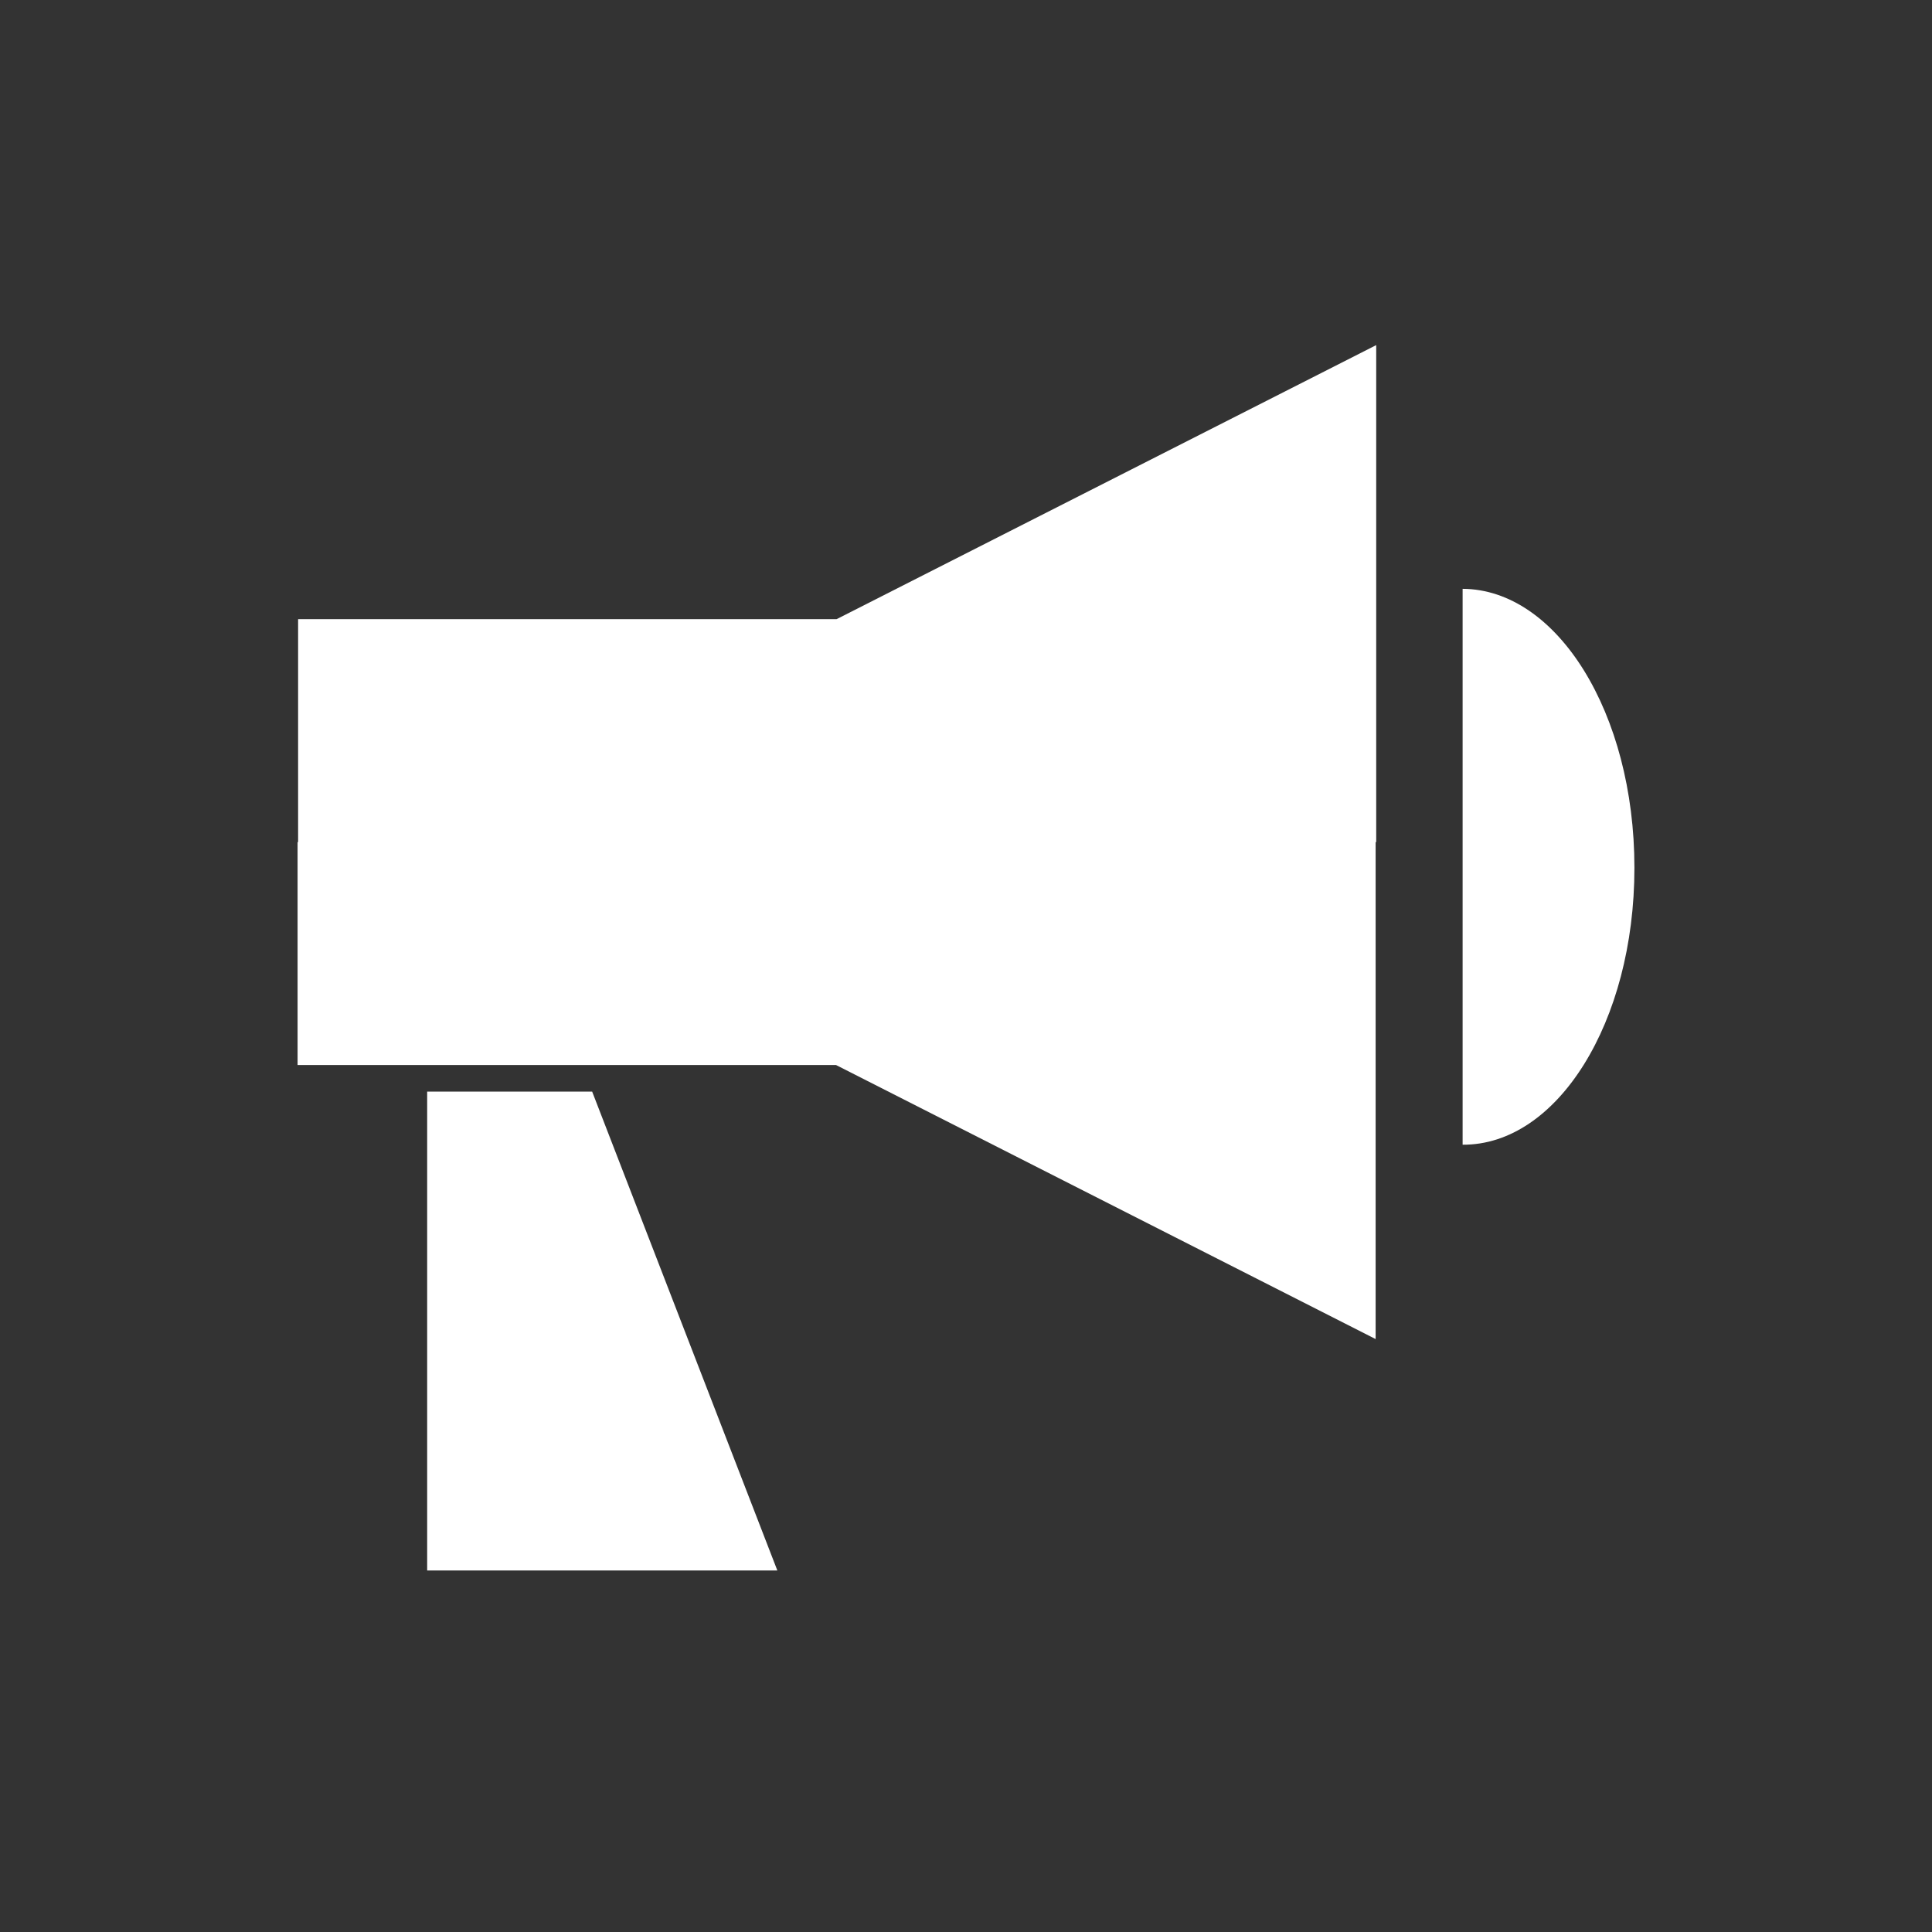 <?xml version="1.0" encoding="utf-8"?>
<!-- Generator: Adobe Illustrator 16.0.0, SVG Export Plug-In . SVG Version: 6.00 Build 0)  -->
<!DOCTYPE svg PUBLIC "-//W3C//DTD SVG 1.1//EN" "http://www.w3.org/Graphics/SVG/1.1/DTD/svg11.dtd">
<svg version="1.1"
	 id="svg2" xmlns:dc="http://purl.org/dc/elements/1.1/" xmlns:cc="http://creativecommons.org/ns#" xmlns:rdf="http://www.w3.org/1999/02/22-rdf-syntax-ns#" xmlns:svg="http://www.w3.org/2000/svg" xmlns:sodipodi="http://sodipodi.sourceforge.net/DTD/sodipodi-0.dtd" xmlns:inkscape="http://www.inkscape.org/namespaces/inkscape" inkscape:version="0.91 r13725" sodipodi:docname="cog.svg"
	 xmlns="http://www.w3.org/2000/svg" xmlns:xlink="http://www.w3.org/1999/xlink" x="0px" y="0px" width="40px" height="40px"
	 viewBox="0 0 40 40" enable-background="new 0 0 40 40" xml:space="preserve">
<rect x="0" y="0" width="40" height="40" fill="#333333" stroke="none"/>
<g>
	<g>
		
			<sodipodi:namedview  inkscape:cy="9.6592744" inkscape:cx="13.678085" inkscape:zoom="16.68772" showgrid="false" guidetolerance="10" gridtolerance="10" objecttolerance="10" bordercolor="#666666" pagecolor="#ffffff" borderopacity="1" id="namedview6" inkscape:current-layer="svg2" inkscape:window-maximized="1" inkscape:window-y="172" inkscape:window-x="1912" inkscape:window-height="838" inkscape:window-width="1600" inkscape:pageshadow="2" inkscape:pageopacity="0">
			</sodipodi:namedview>
		
			<sodipodi:namedview  inkscape:cy="9.6592744" inkscape:cx="13.678085" inkscape:zoom="16.68772" showgrid="false" guidetolerance="10" gridtolerance="10" objecttolerance="10" bordercolor="#666666" pagecolor="#ffffff" borderopacity="1" id="namedview6" inkscape:current-layer="svg2" inkscape:window-maximized="1" inkscape:window-y="172" inkscape:window-x="1912" inkscape:window-height="838" inkscape:window-width="1600" inkscape:pageshadow="2" inkscape:pageopacity="0">
			</sodipodi:namedview>
	</g>
	<g>
		<polygon fill="#FFFFFF" points="6.172,12.819 6.172,17.435 6.161,17.435 6.161,22.05 17.309,22.05 28.481,27.724 28.481,17.435 
			28.493,17.435 28.493,7.145 17.321,12.819 		"/>
		<path fill="#FFFFFF" d="M30.282,12.191V23.7c1.955,0.012,3.557-2.531,3.557-5.734C33.839,14.762,32.237,12.201,30.282,12.191z"/>
		<polygon fill="#FFFFFF" points="8.844,22.601 8.844,32.515 16.094,32.515 12.26,22.601 		"/>
	</g>
</g>
</svg>
